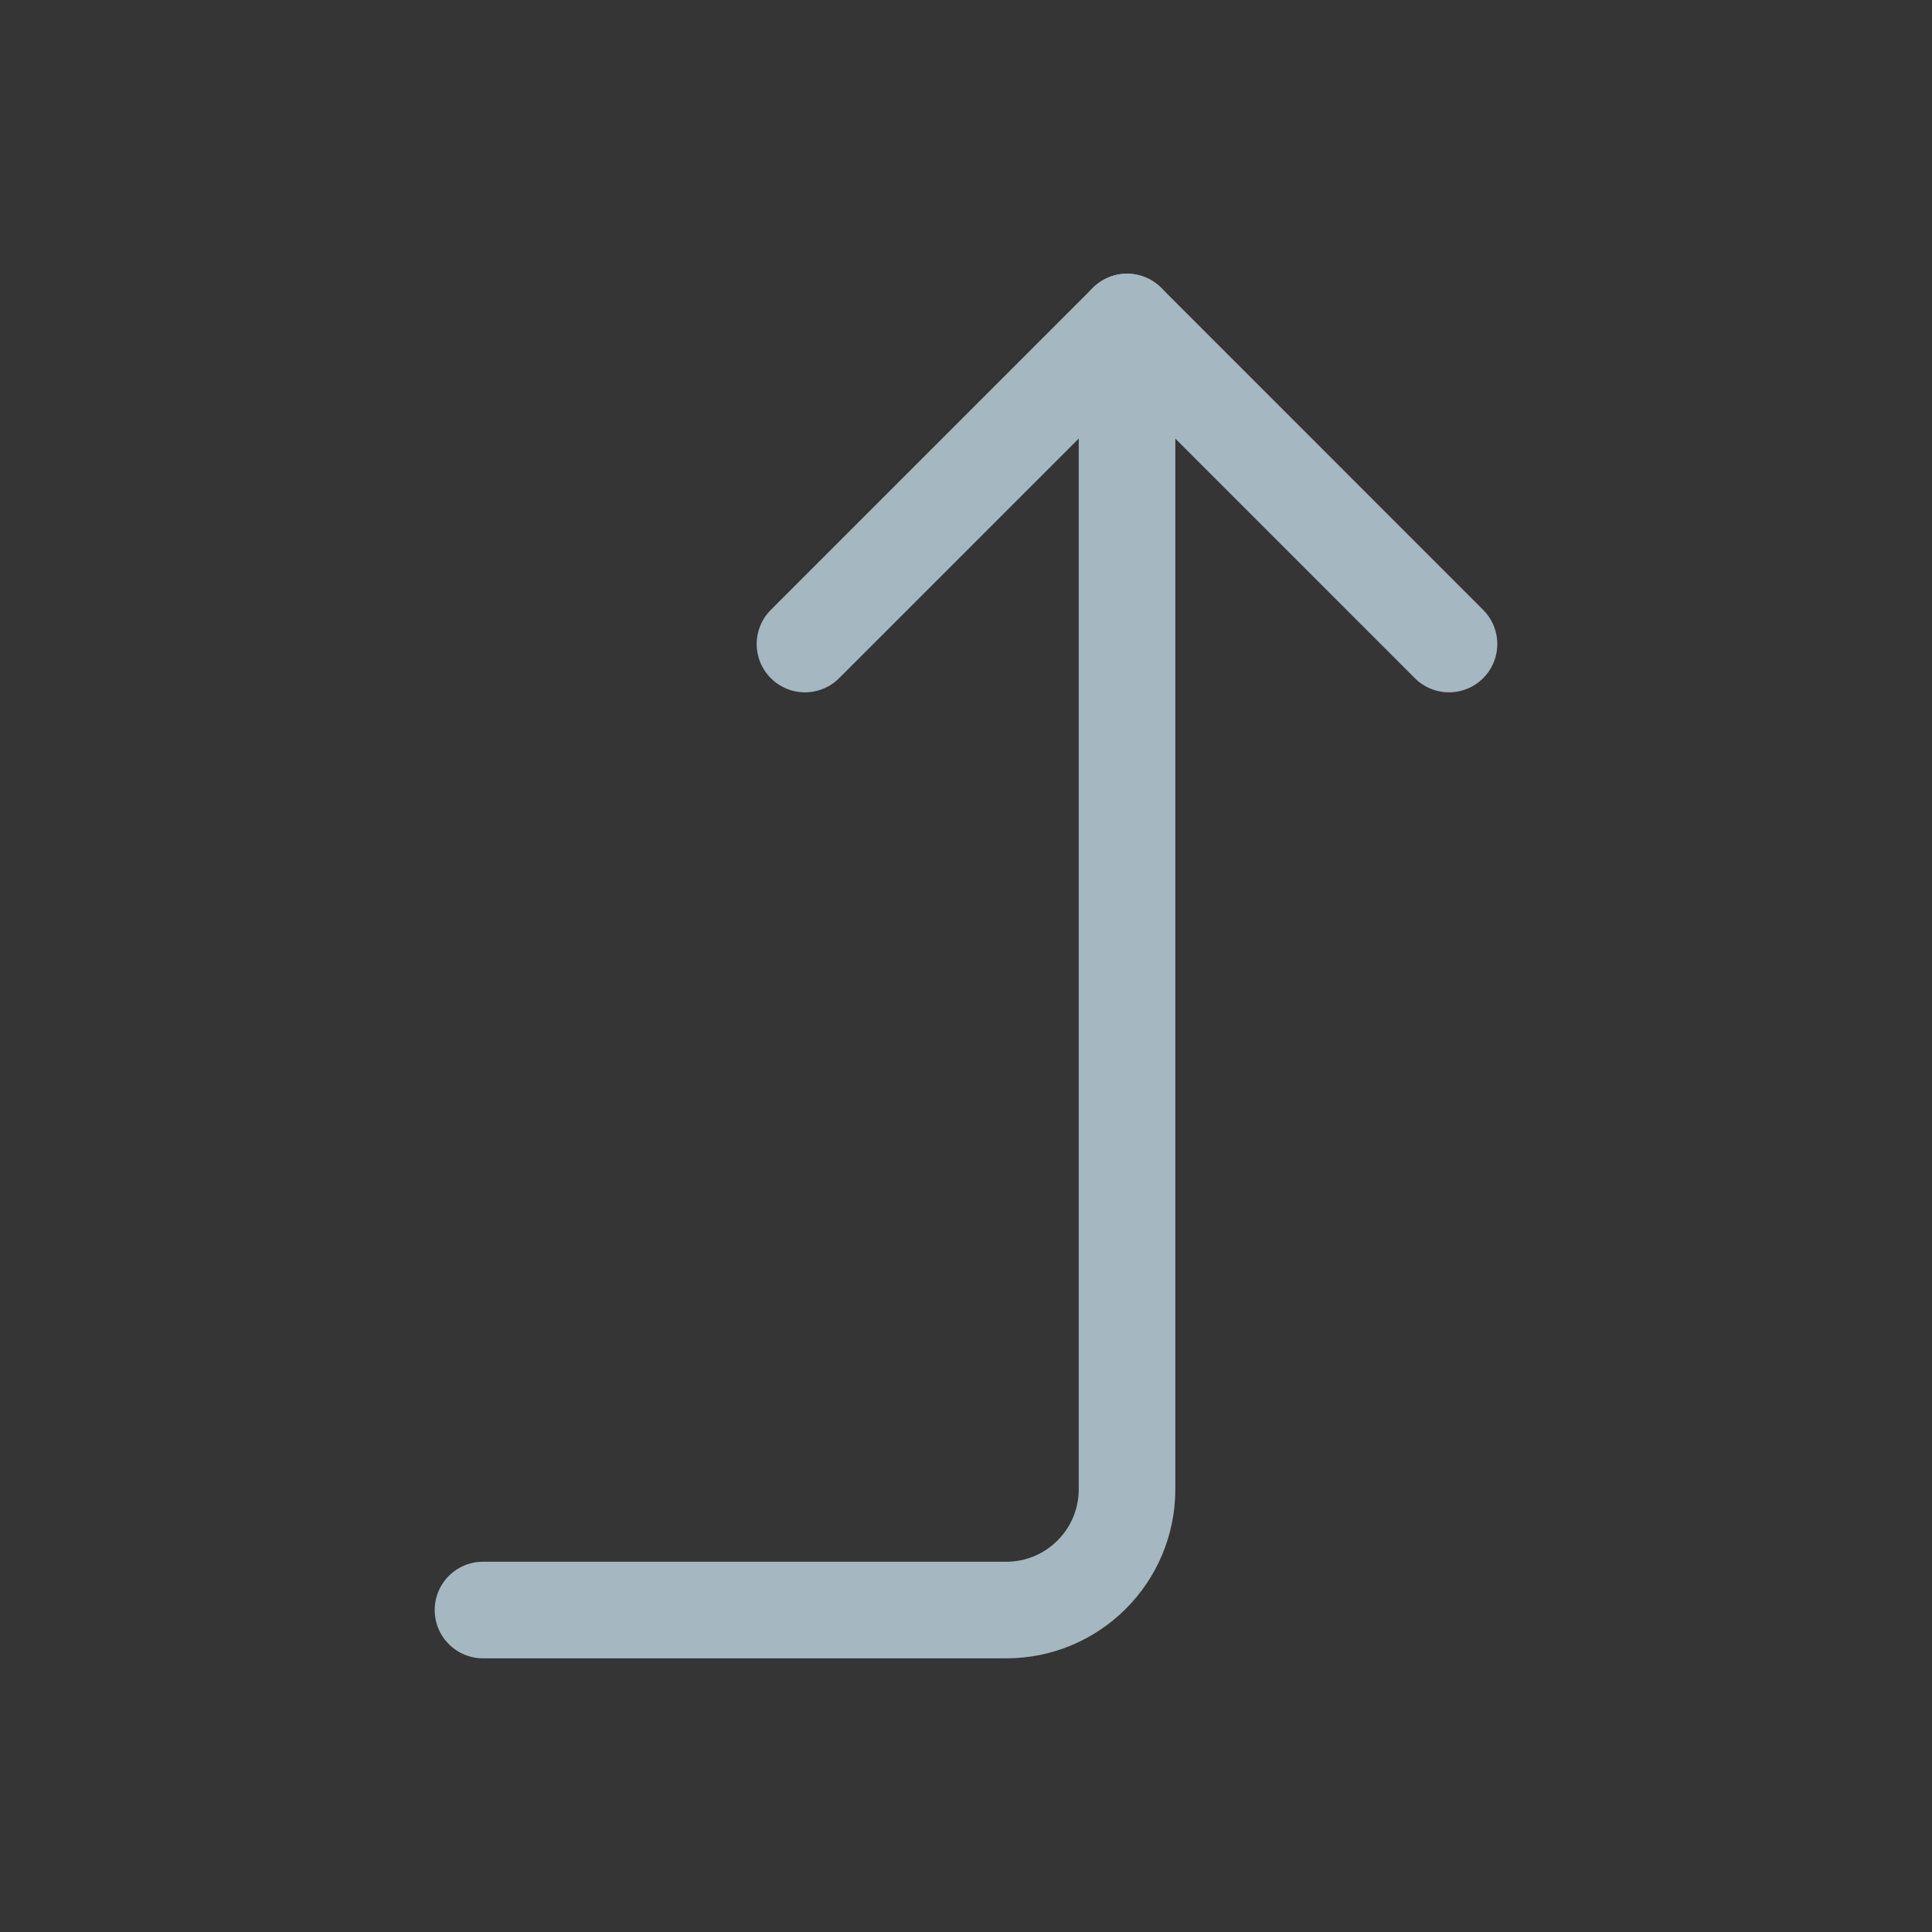<?xml version="1.0" encoding="UTF-8"?>
<svg width="20px" height="20px" viewBox="0 0 20 20" version="1.1" xmlns="http://www.w3.org/2000/svg" xmlns:xlink="http://www.w3.org/1999/xlink">
    <rect x="0" y="0" width="20" height="20" fill="#333333" stroke="none"/>
    <title>corner-right-up</title>
    <g id="Page-1" stroke="none" stroke-width="1" fill="none" fill-rule="evenodd">
        <g id="corner-right-up">
            <rect id="Rectangle" fill-opacity="0.01" fill="#FFFFFF" fill-rule="nonzero" x="0" y="0" width="20" height="20"></rect>
            <polyline id="Path" stroke="#A5B7C0" stroke-linecap="round" stroke-linejoin="round" points="8.333 6.667 11.667 3.333 15 6.667"></polyline>
            <path d="M5,16.667 L10.417,16.667 C11.107,16.667 11.667,16.107 11.667,15.417 L11.667,3.333" id="Path" stroke="#A5B7C0" stroke-linecap="round" stroke-linejoin="round"></path>
        </g>
    </g>
</svg>